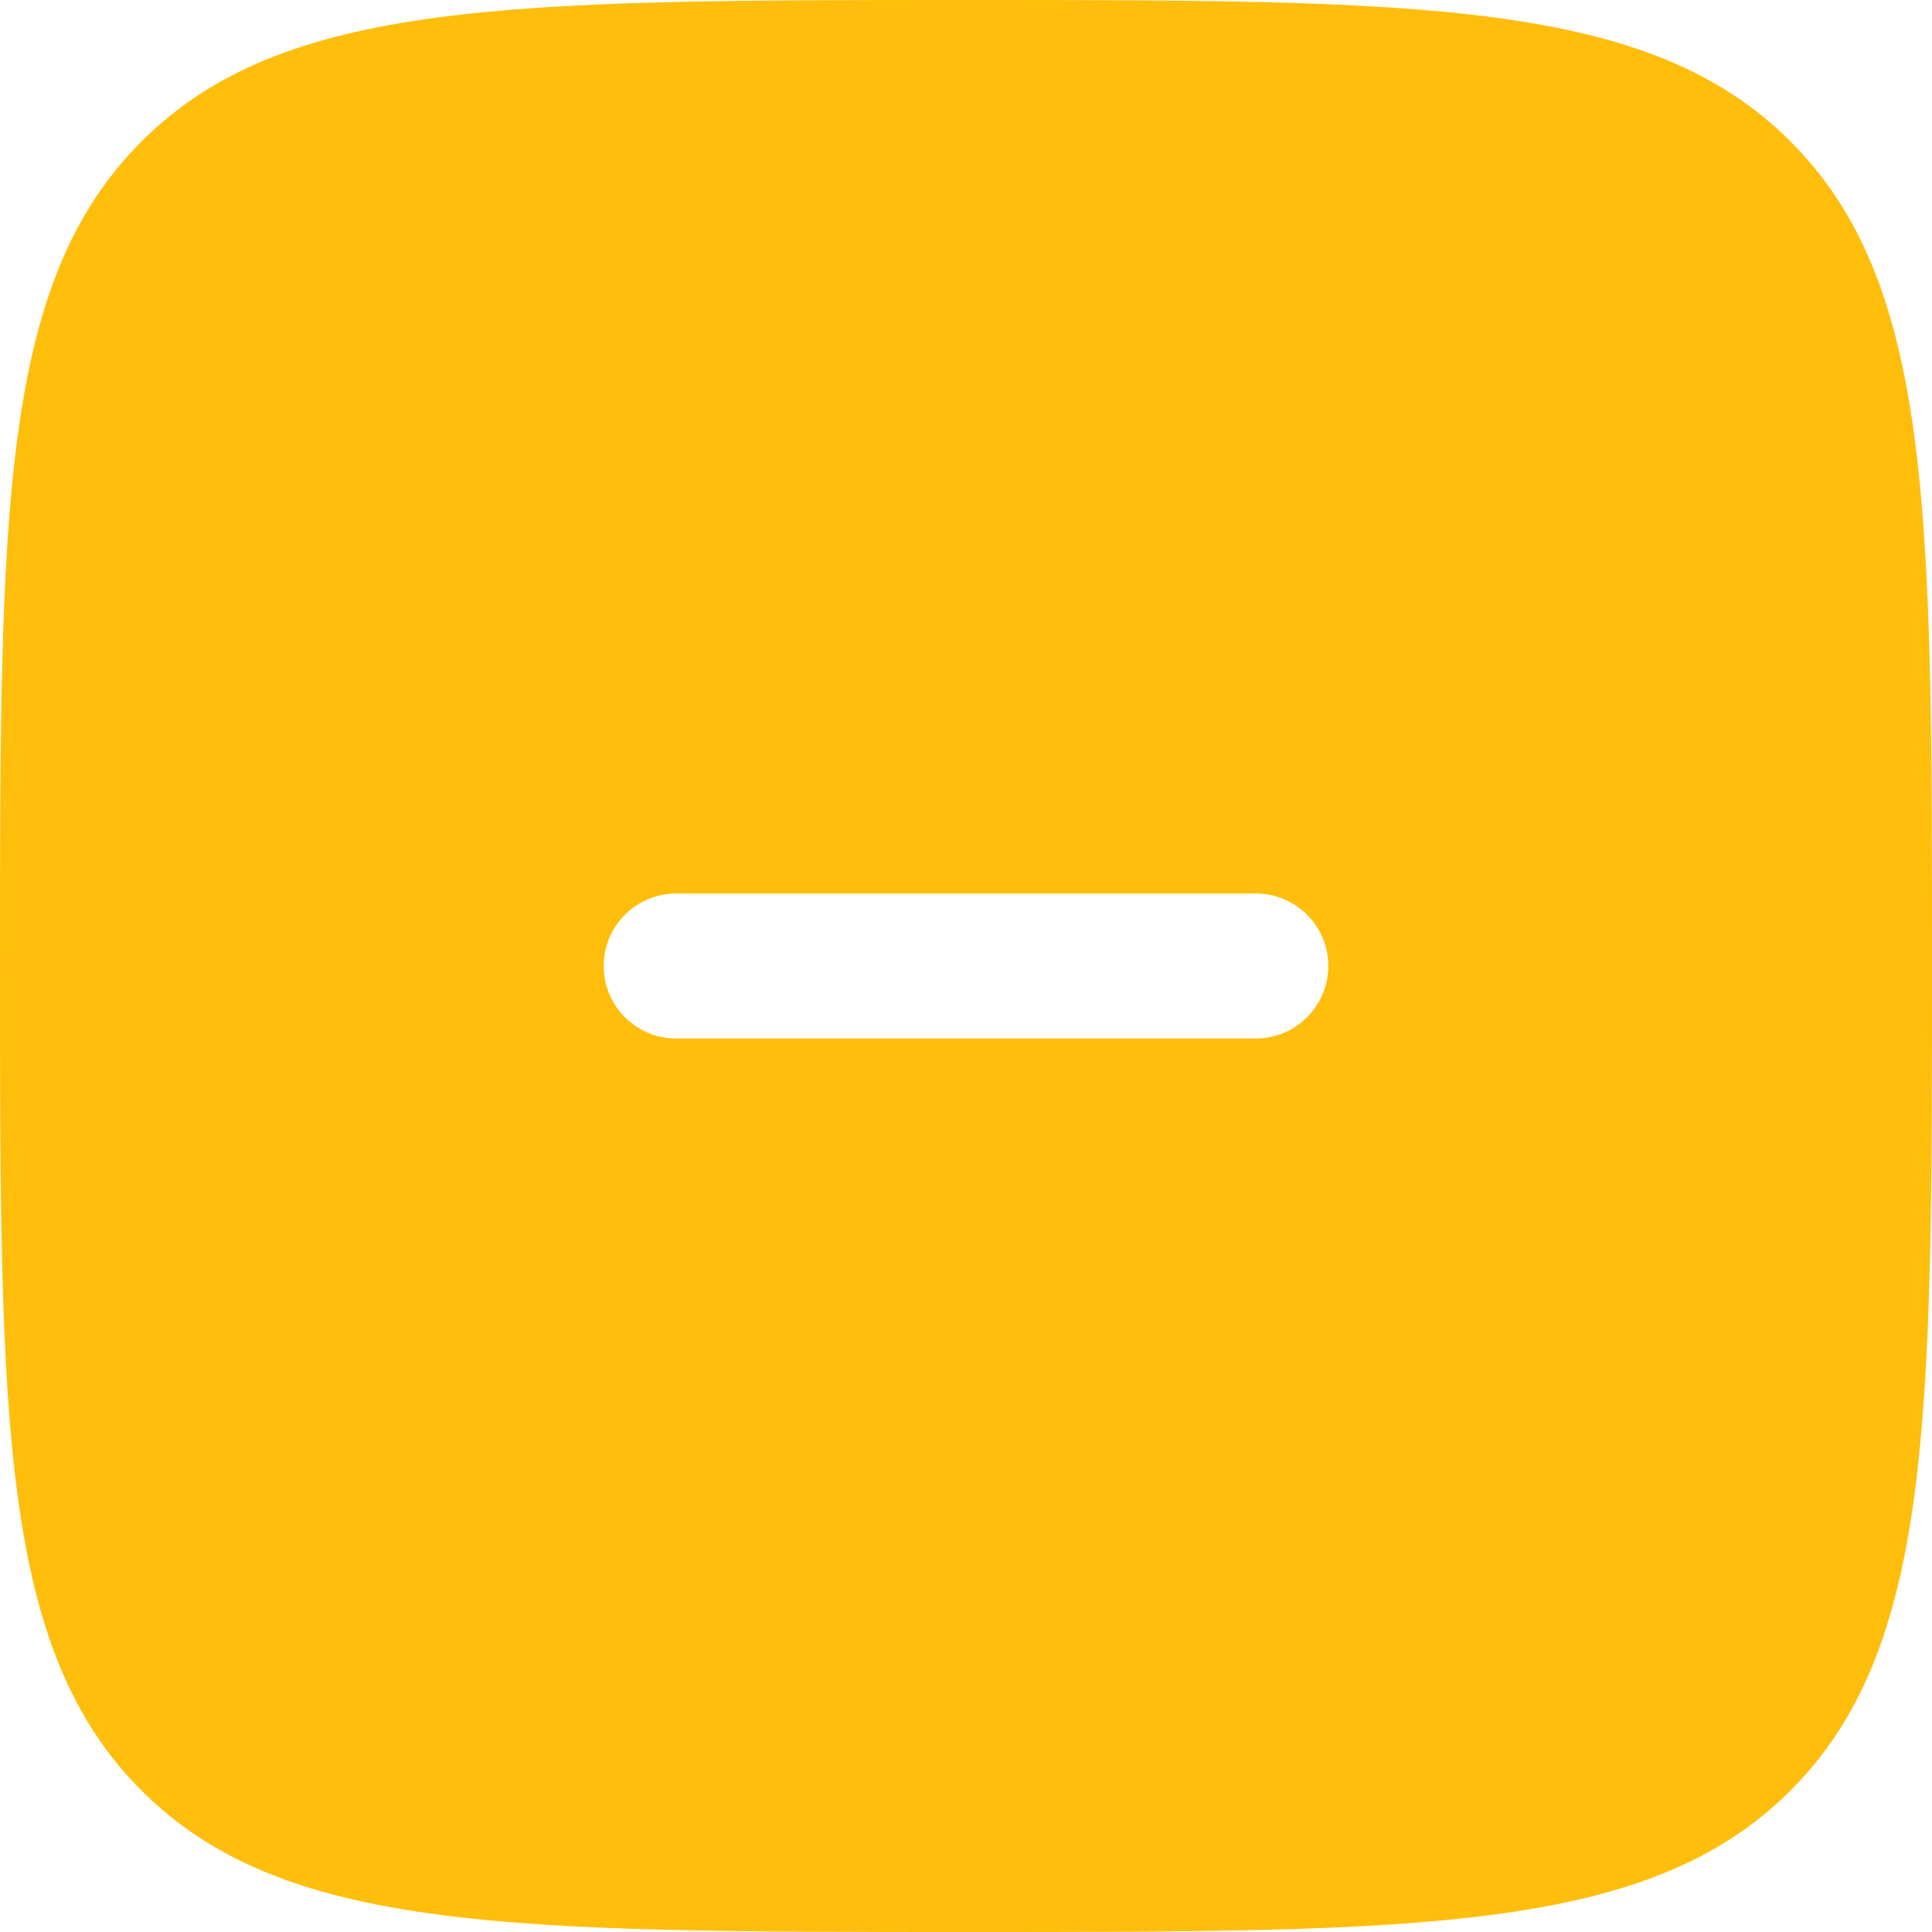 <svg width="25" height="25" viewBox="0 0 25 25" fill="none" xmlns="http://www.w3.org/2000/svg">
<path fill-rule="evenodd" clip-rule="evenodd" d="M12.5 25C6.607 25 3.661 25 1.831 23.169C-1.19209e-07 21.339 0 18.392 0 12.5C0 6.607 -1.19209e-07 3.661 1.831 1.831C3.661 -1.19209e-07 6.607 0 12.5 0C18.392 0 21.339 -1.19209e-07 23.169 1.831C25 3.661 25 6.607 25 12.5C25 18.392 25 21.339 23.169 23.169C21.339 25 18.392 25 12.5 25ZM17.188 12.5C17.188 13.018 16.768 13.438 16.25 13.438H8.75C8.232 13.438 7.812 13.018 7.812 12.5C7.812 11.982 8.232 11.562 8.75 11.562H16.25C16.768 11.562 17.188 11.982 17.188 12.5Z" fill="#FFBE0B"/>
</svg>
